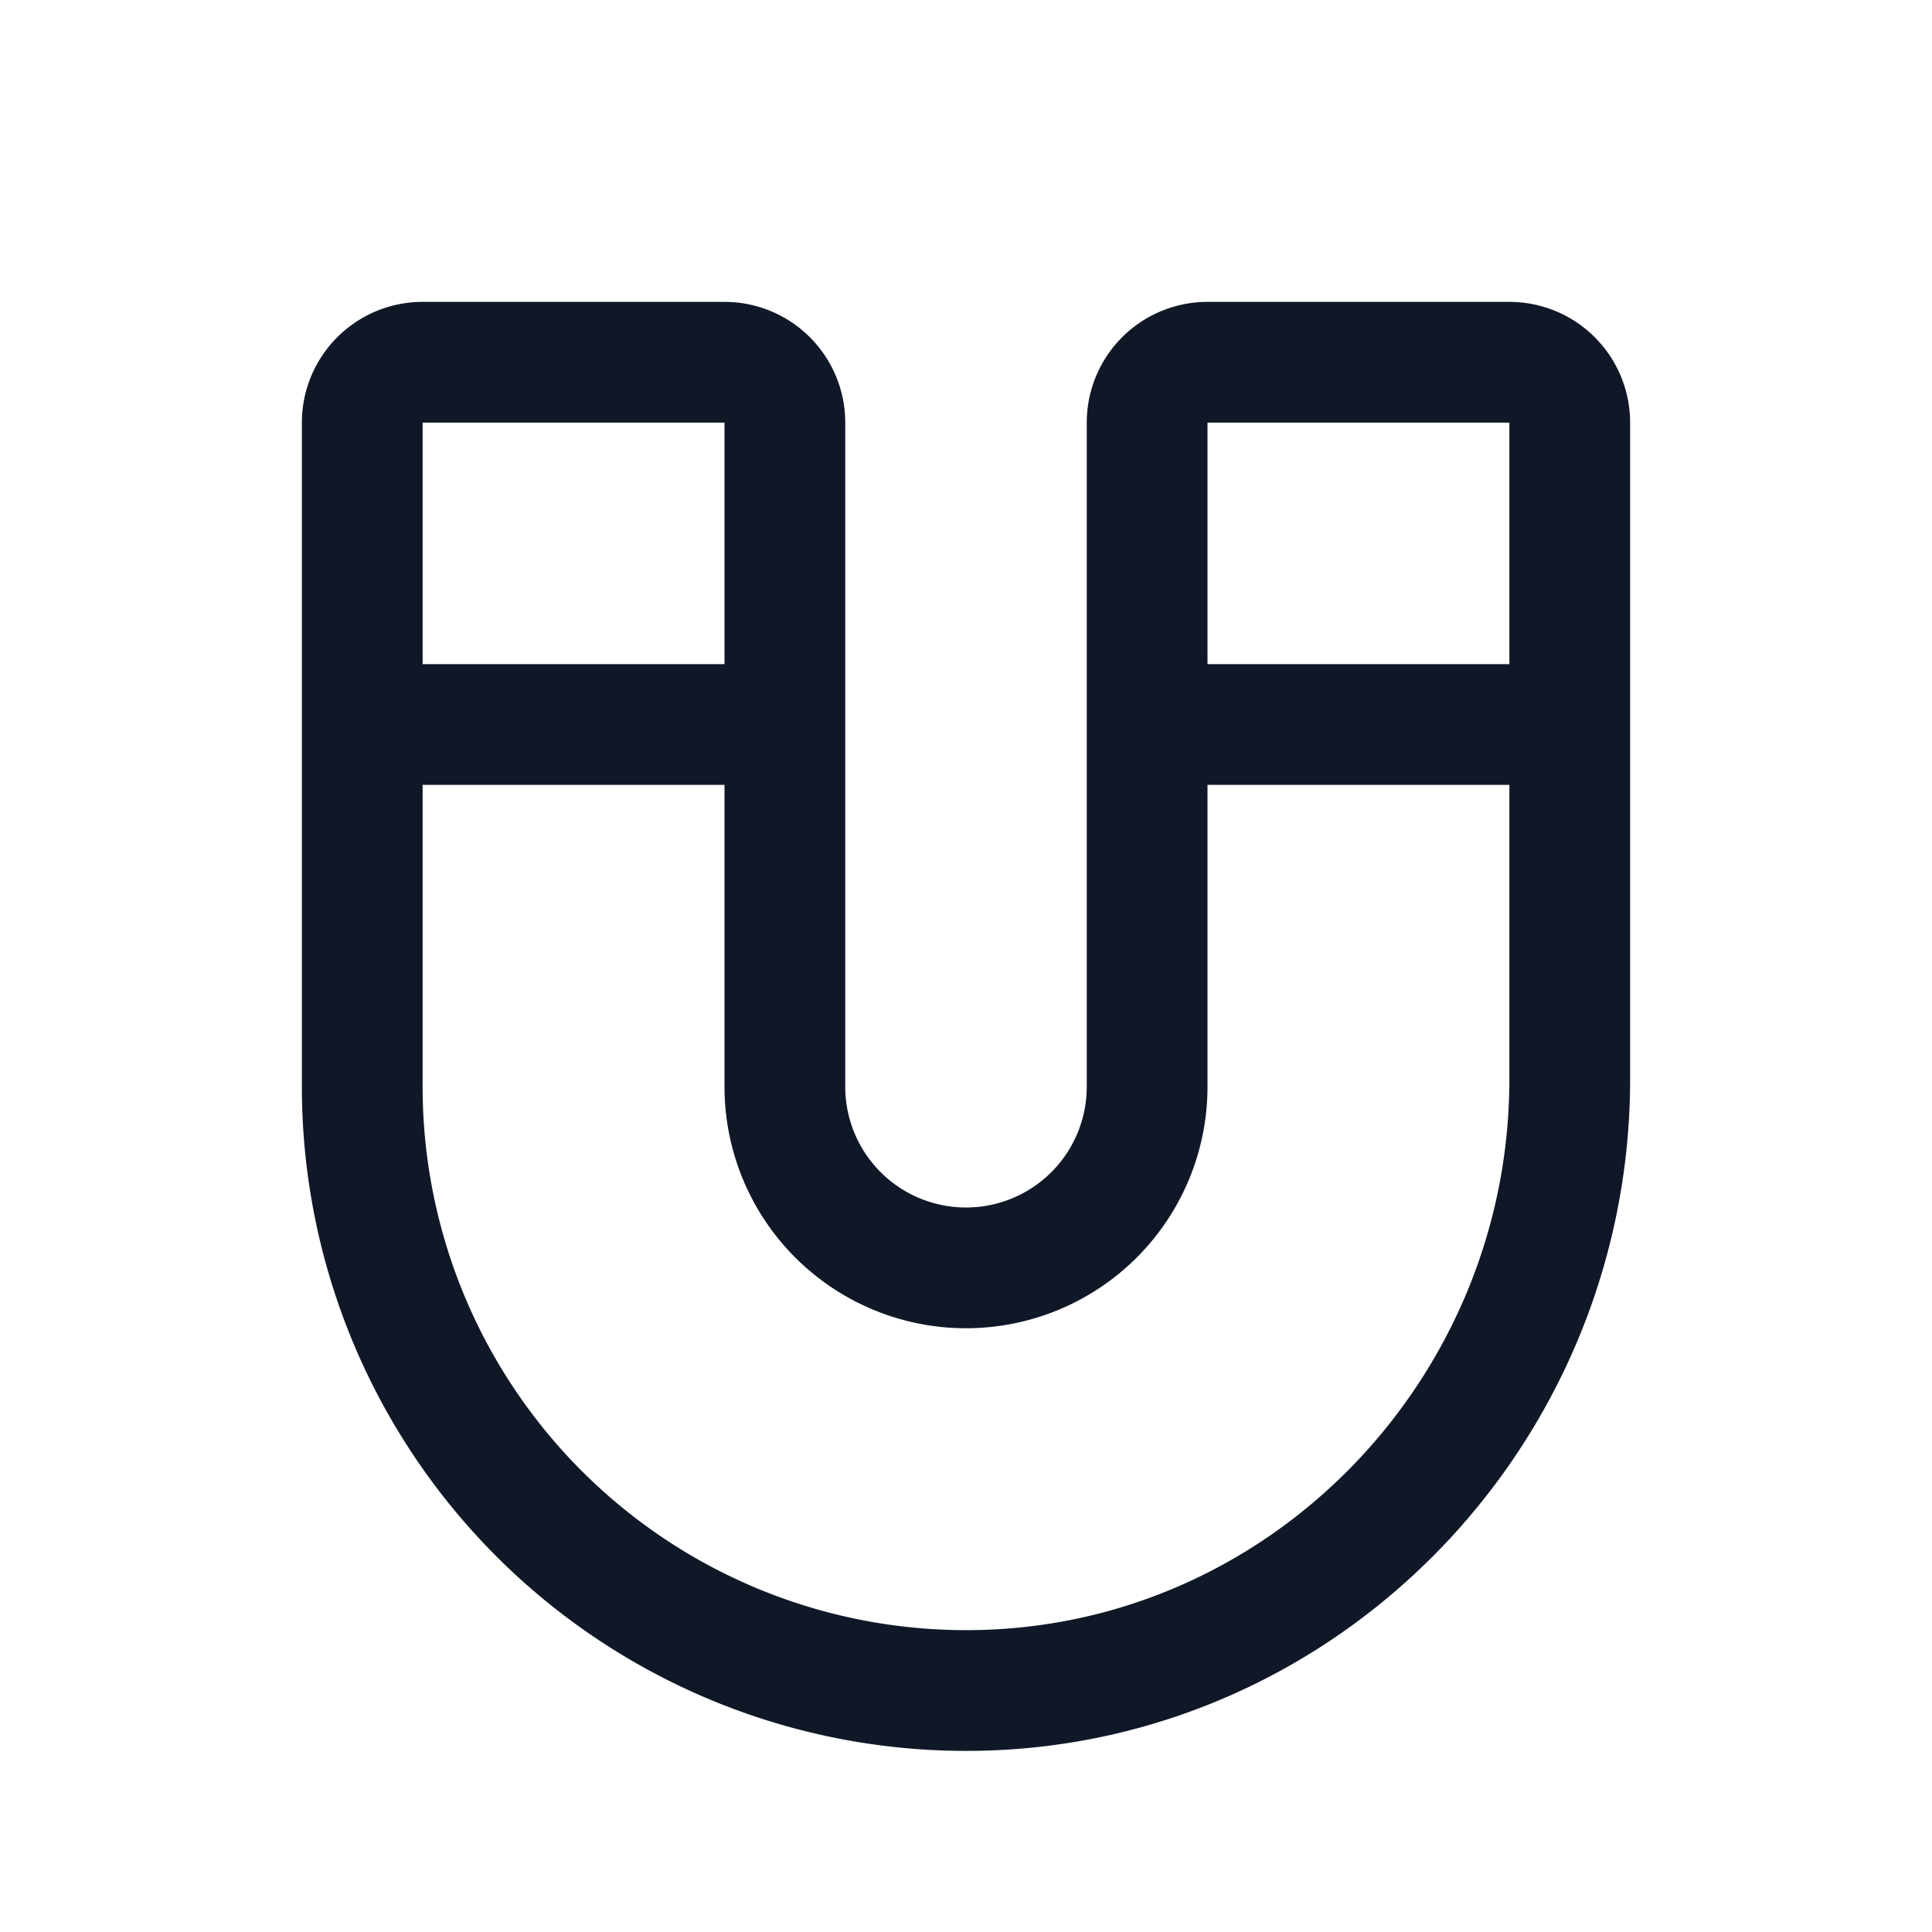 <svg xmlns="http://www.w3.org/2000/svg" width="32" height="32" fill="none"><path stroke="#101828" stroke-linecap="round" stroke-linejoin="round" stroke-width="2" d="M6 12h7m6 0h7m-13 6a3 3 0 0 0 6 0V7a1 1 0 0 1 1-1h5a1 1 0 0 1 1 1v10.875c0 5.512-4.413 10.087-9.925 10.125A10 10 0 0 1 6 18V7a1 1 0 0 1 1-1h5a1 1 0 0 1 1 1v11Z"/></svg>